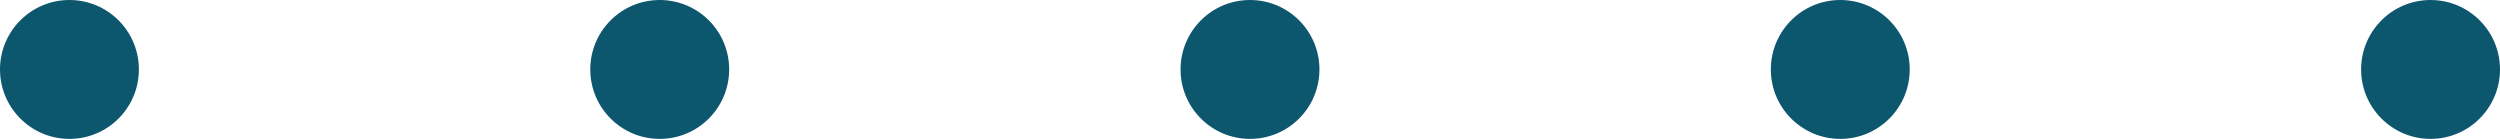 <svg xmlns="http://www.w3.org/2000/svg" xmlns:xlink="http://www.w3.org/1999/xlink" width="144" height="8" viewBox="0 0 144 8">
  <defs>
    <clipPath id="clip-path">
      <rect width="144" height="8" fill="none"/>
    </clipPath>
  </defs>
  <g id="リピートグリッド_5" data-name="リピートグリッド 5" clip-path="url(#clip-path)">
    <g transform="translate(-623 -9353)">
      <circle id="楕円形_2" data-name="楕円形 2" cx="4" cy="4" r="4" transform="translate(623 9353)" fill="#0d576e"/>
    </g>
    <g transform="translate(-589 -9353)">
      <circle id="楕円形_2-2" data-name="楕円形 2" cx="4" cy="4" r="4" transform="translate(623 9353)" fill="#0d576e"/>
    </g>
    <g transform="translate(-555 -9353)">
      <circle id="楕円形_2-3" data-name="楕円形 2" cx="4" cy="4" r="4" transform="translate(623 9353)" fill="#0d576e"/>
    </g>
    <g transform="translate(-521 -9353)">
      <circle id="楕円形_2-4" data-name="楕円形 2" cx="4" cy="4" r="4" transform="translate(623 9353)" fill="#0d576e"/>
    </g>
    <g transform="translate(-487 -9353)">
      <circle id="楕円形_2-5" data-name="楕円形 2" cx="4" cy="4" r="4" transform="translate(623 9353)" fill="#0d576e"/>
    </g>
  </g>
</svg>
